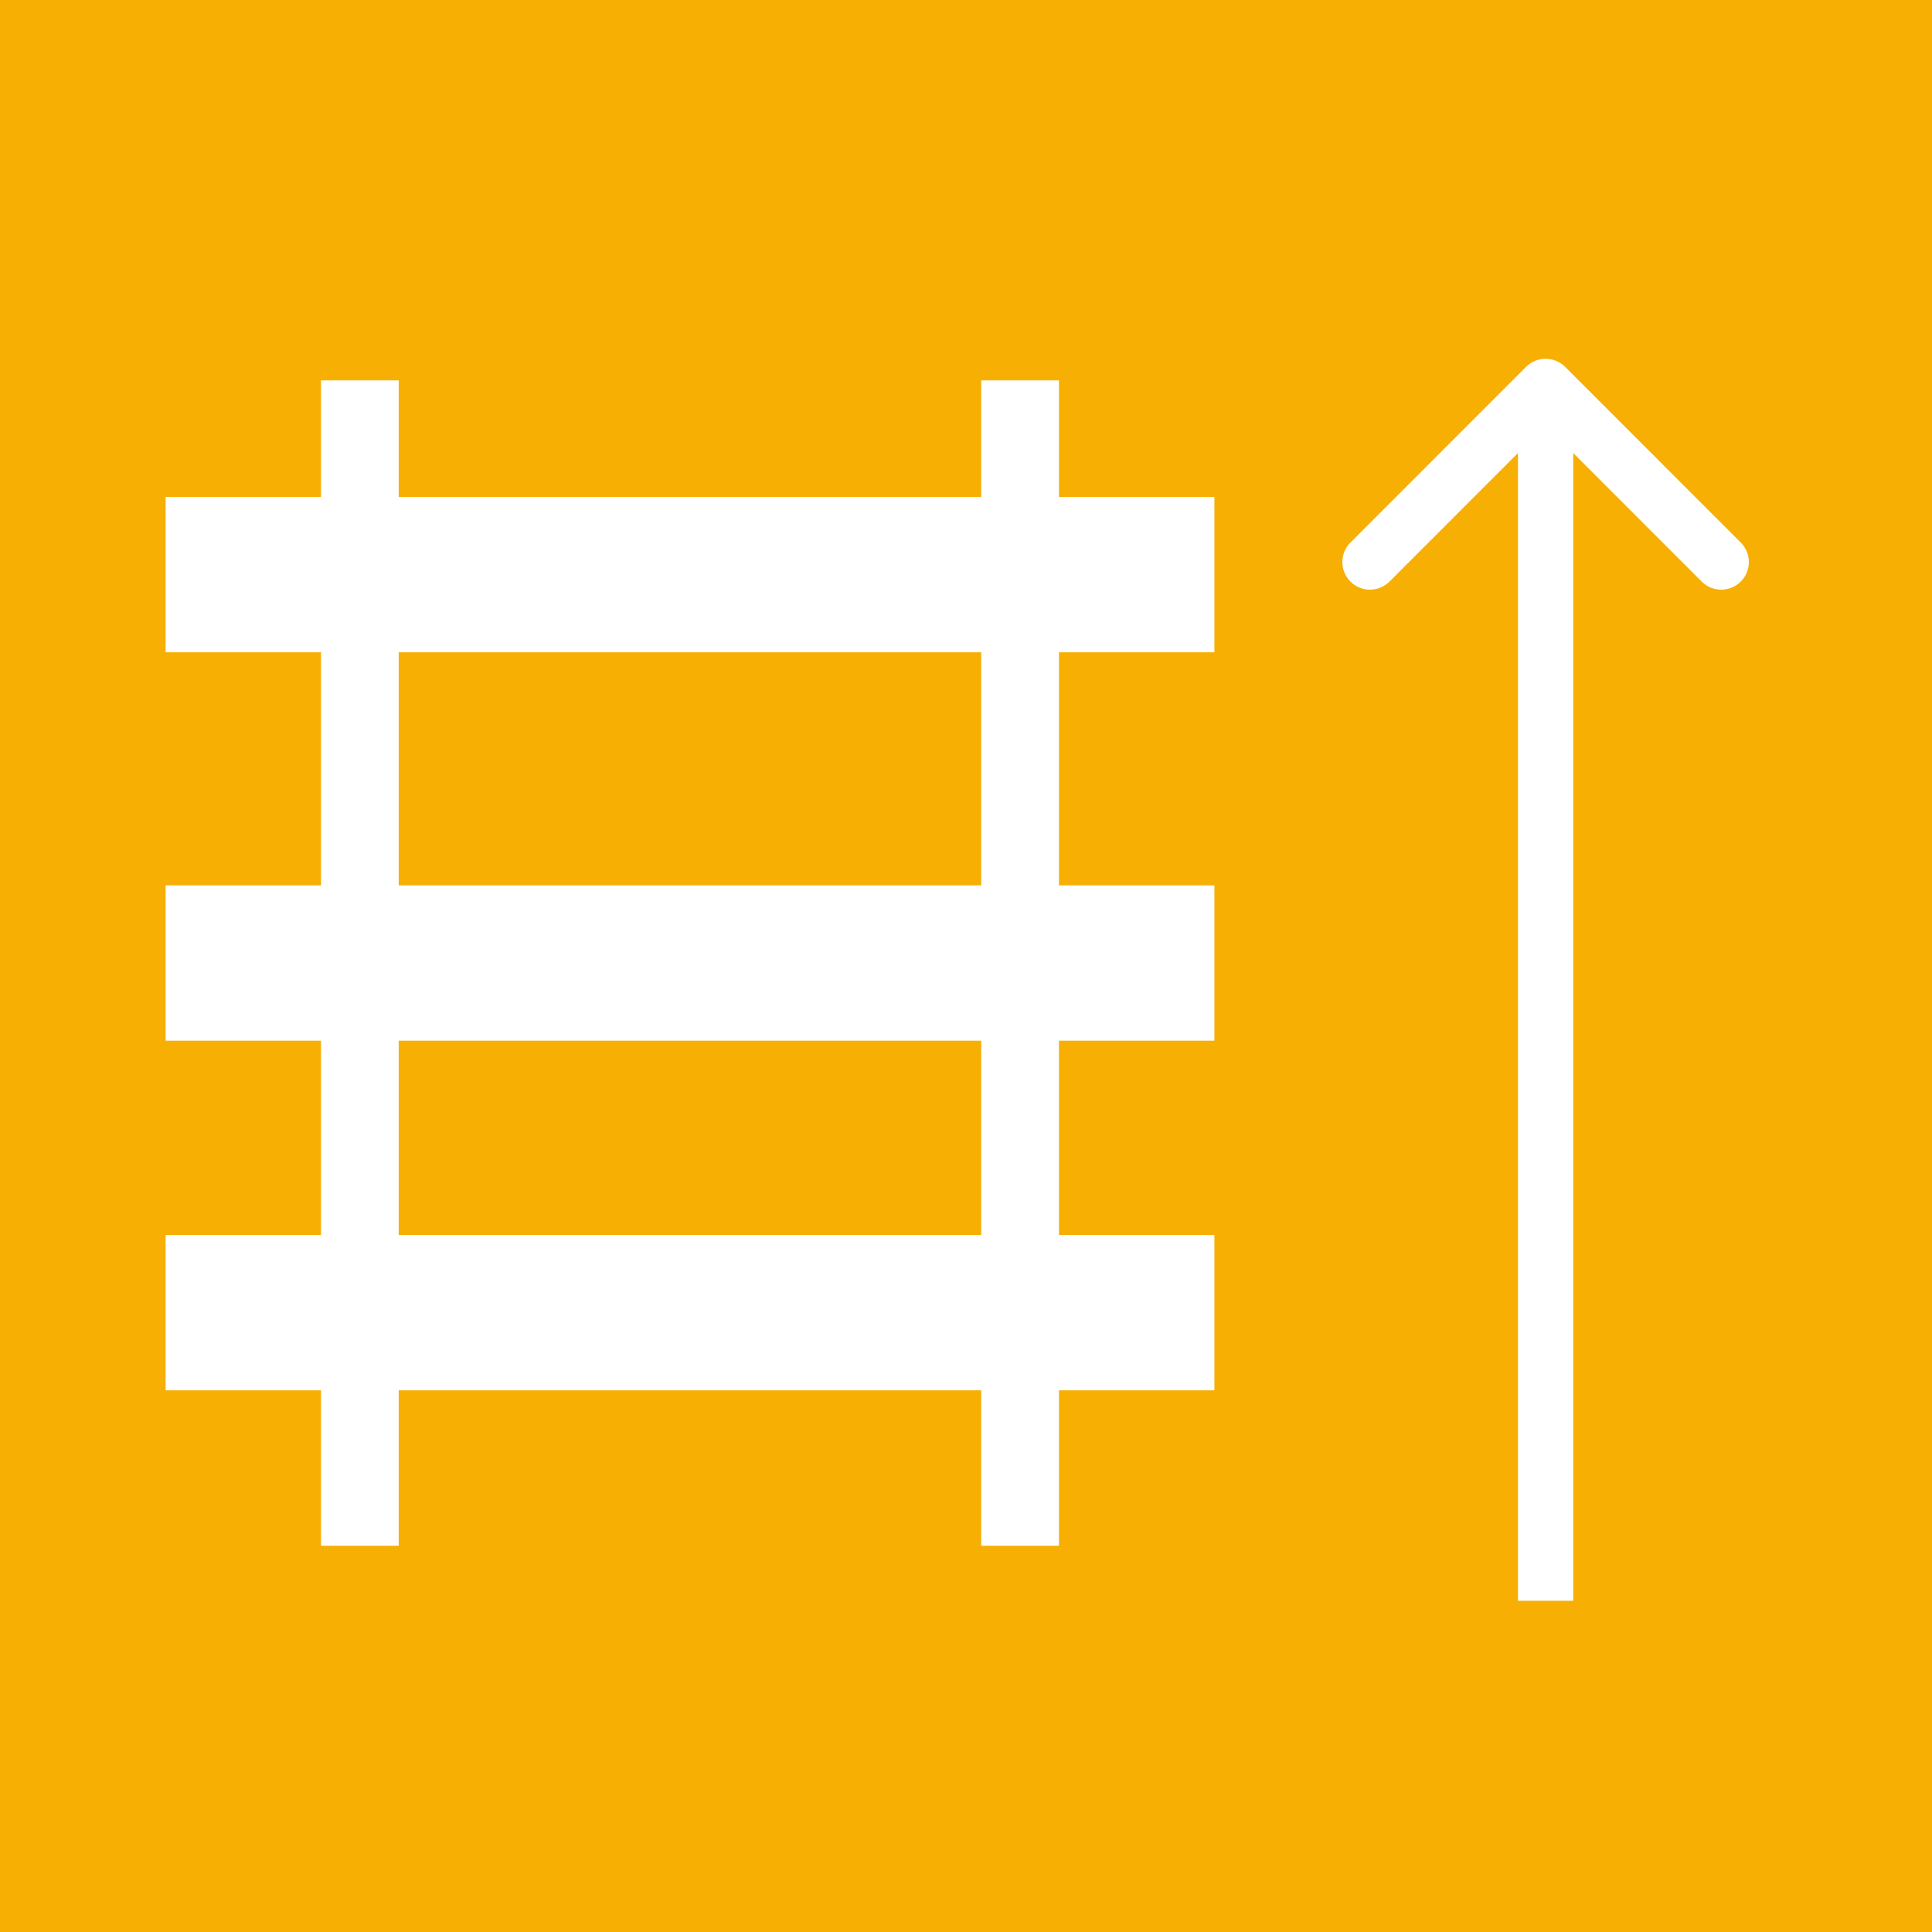<svg width="35" height="35" viewBox="0 0 35 35" fill="none" xmlns="http://www.w3.org/2000/svg">
<path fill-rule="evenodd" clip-rule="evenodd" d="M-1.5299e-06 0L35 -1.5299e-06L35 35L0 35L-1.5299e-06 0ZM7.223 6.891L7.223 9.002L17.776 9.002L17.776 6.891L19.184 6.891L19.184 9.002L22 9.002L22 11.817L19.184 11.817L19.184 16.039L22 16.039L22 18.853L19.184 18.853L19.184 22.372L22 22.372L22 25.187L19.184 25.187L19.184 28.002L17.776 28.002L17.776 25.187L7.223 25.187L7.223 28.002L5.815 28.002L5.815 25.187L3 25.187L3 22.372L5.815 22.372L5.815 18.853L3 18.853L3 16.039L5.815 16.039L5.815 11.817L3 11.817L3 9.002L5.815 9.002L5.815 6.891L7.223 6.891ZM7.223 18.853L7.223 22.372L17.776 22.372L17.776 18.853L7.223 18.853ZM17.776 16.039L7.223 16.039L7.223 11.817L17.776 11.817L17.776 16.039ZM27.646 6.646L24.465 9.828C24.269 10.024 24.269 10.34 24.465 10.536C24.66 10.731 24.976 10.731 25.172 10.536L27.5 8.207L27.5 29L28.5 29L28.5 8.207L30.828 10.536C31.024 10.731 31.34 10.731 31.535 10.536C31.731 10.34 31.731 10.024 31.535 9.828L28.354 6.646C28.158 6.451 27.842 6.451 27.646 6.646Z" fill="#F7AF03"/>
</svg>

